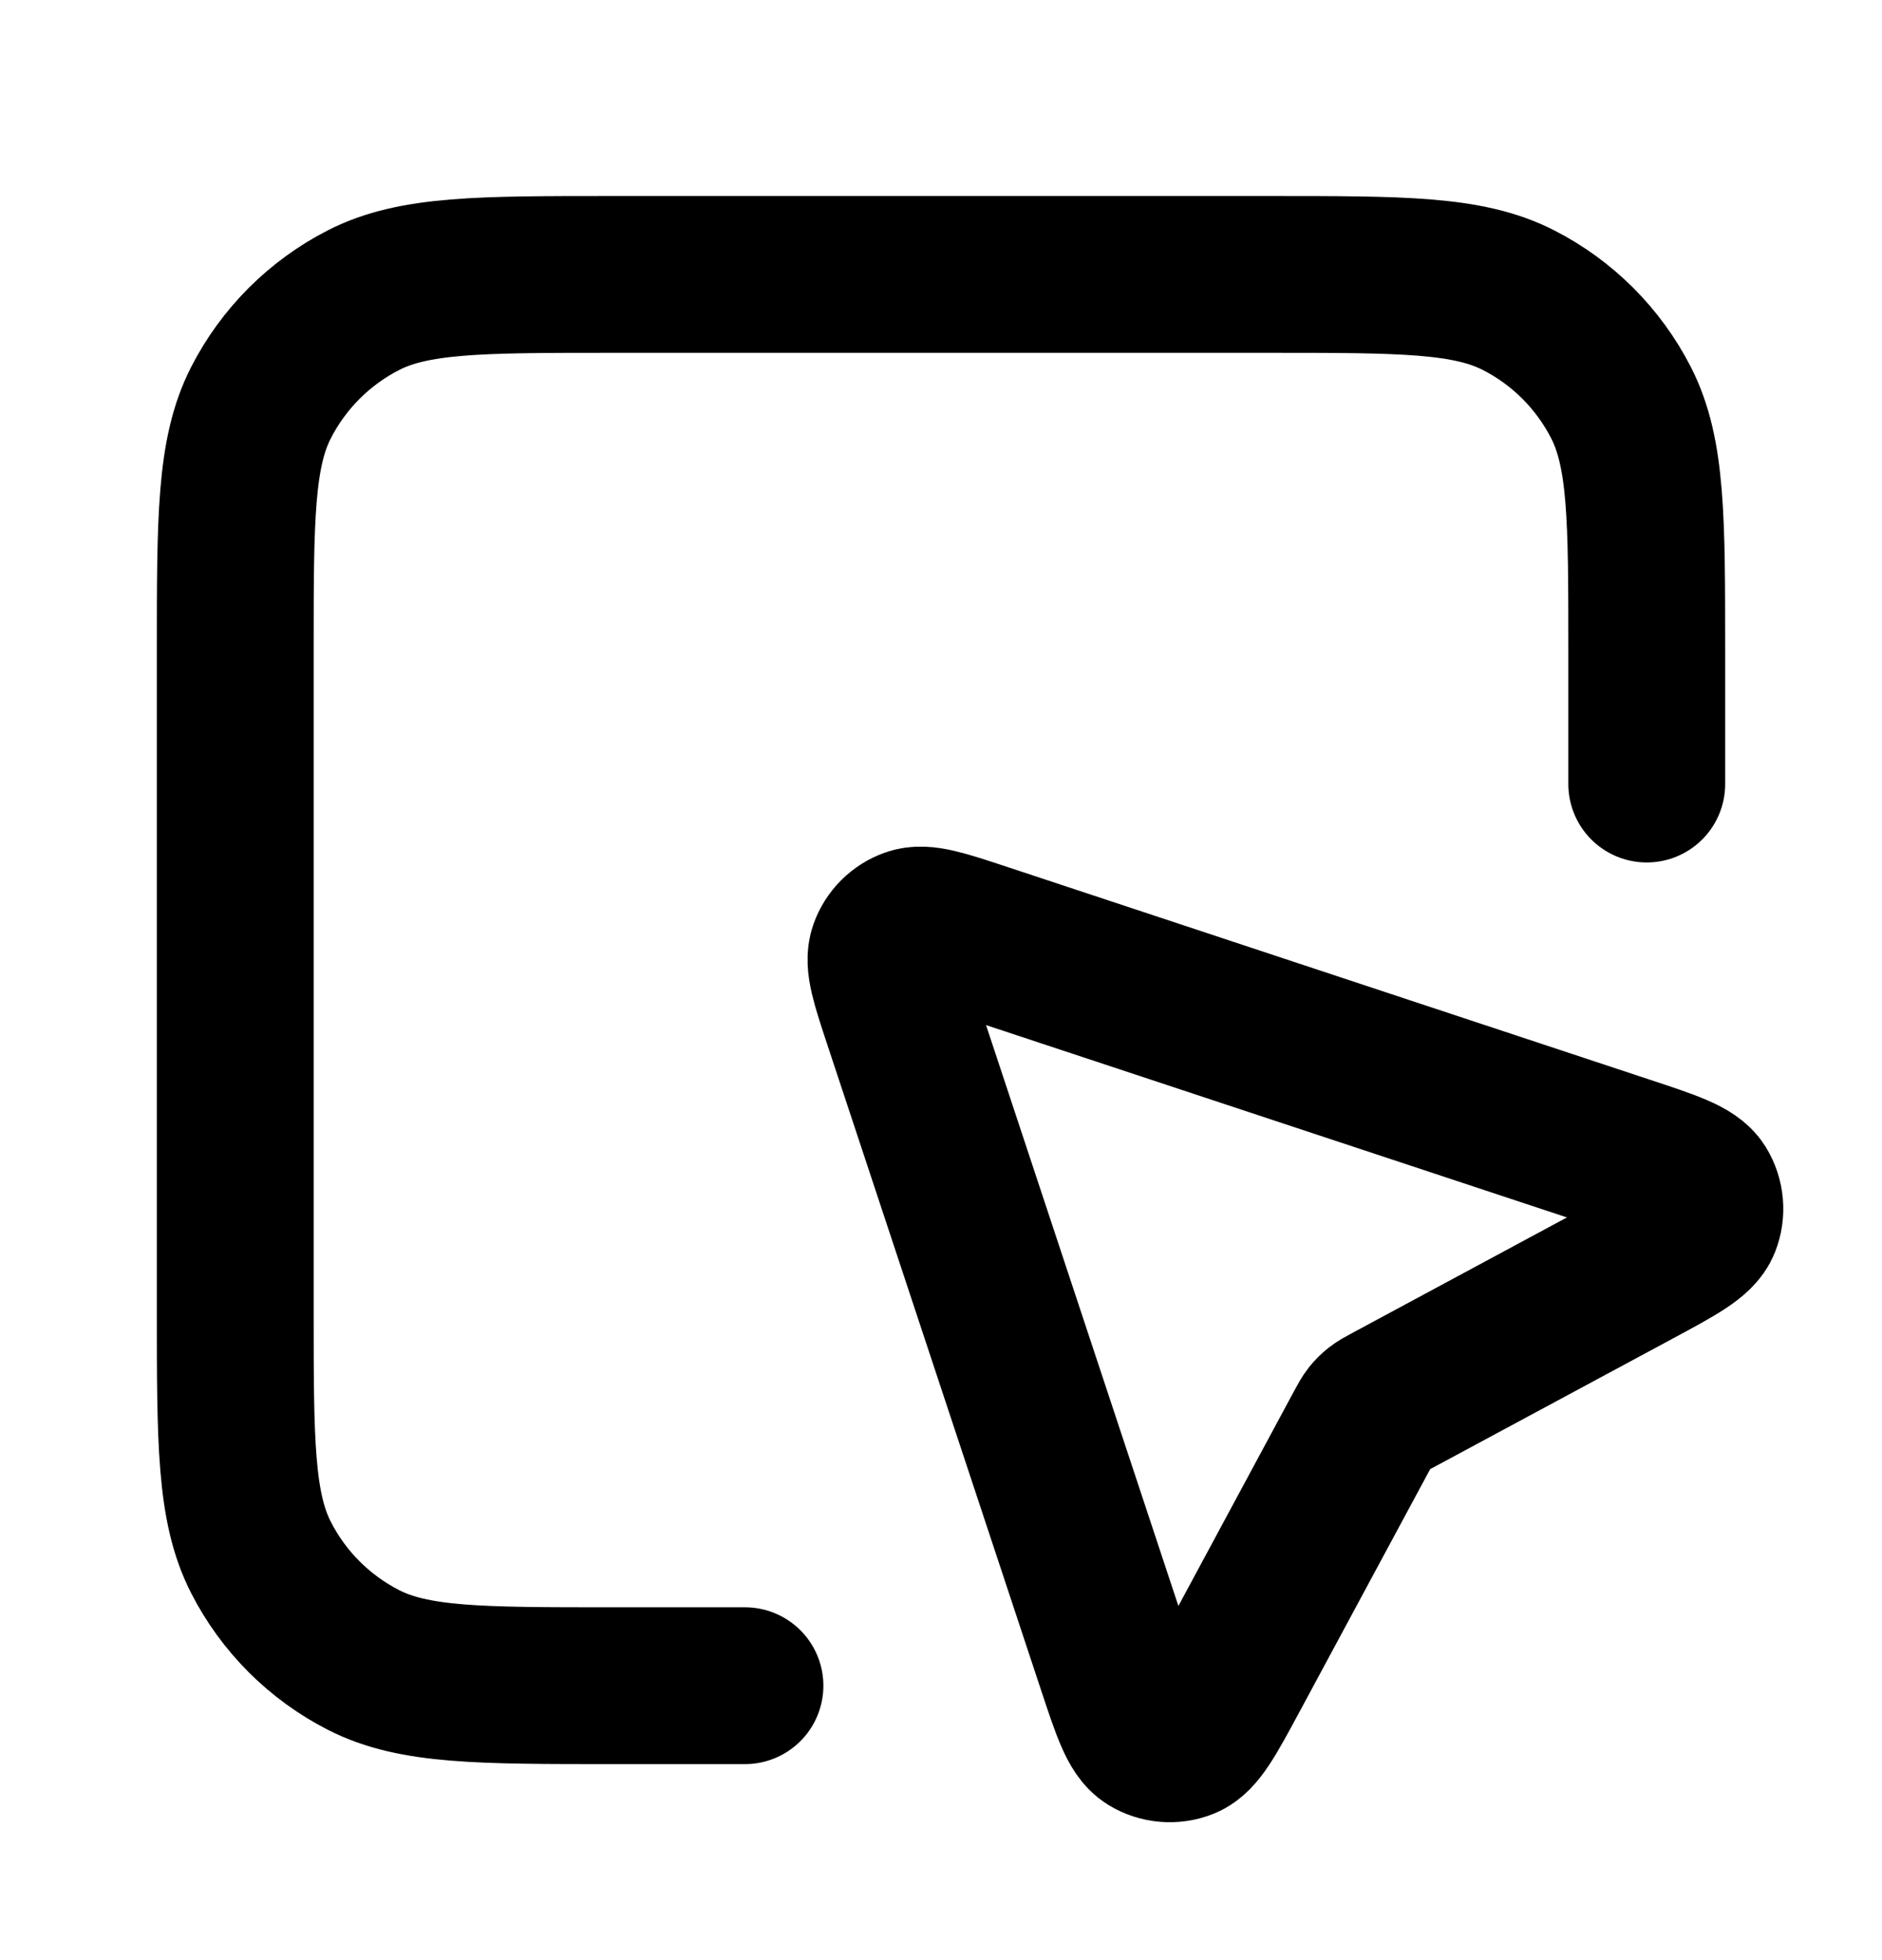 <svg width="24" height="25" viewBox="0 0 24 25" fill="none" xmlns="http://www.w3.org/2000/svg">
<g id="cursor-box">
<path id="Icon" d="M21 10V8.3C21 6.62 21 5.78 20.673 5.138C20.385 4.574 19.927 4.115 19.362 3.827C18.72 3.5 17.88 3.5 16.2 3.5H7.8C6.12 3.5 5.28 3.5 4.638 3.827C4.074 4.115 3.615 4.574 3.327 5.138C3 5.78 3 6.62 3 8.3V16.7C3 18.38 3 19.22 3.327 19.862C3.615 20.427 4.074 20.885 4.638 21.173C5.28 21.5 6.12 21.5 7.8 21.5H9.5M17.386 18.211L15.688 21.365C15.41 21.881 15.271 22.139 15.102 22.206C14.956 22.264 14.79 22.25 14.655 22.167C14.5 22.071 14.408 21.793 14.224 21.238L11.5 13.011C11.339 12.524 11.259 12.281 11.317 12.119C11.367 11.978 11.478 11.867 11.619 11.817C11.781 11.759 12.024 11.839 12.511 12L20.737 14.724C21.293 14.908 21.571 15 21.667 15.155C21.75 15.29 21.764 15.456 21.706 15.602C21.639 15.771 21.381 15.91 20.865 16.188L17.711 17.886C17.633 17.928 17.593 17.95 17.559 17.977C17.529 18.001 17.501 18.029 17.477 18.059C17.45 18.093 17.428 18.133 17.386 18.211Z" stroke="black" stroke-width="2" stroke-linecap="round" stroke-linejoin="round"/>
</g>
</svg>

